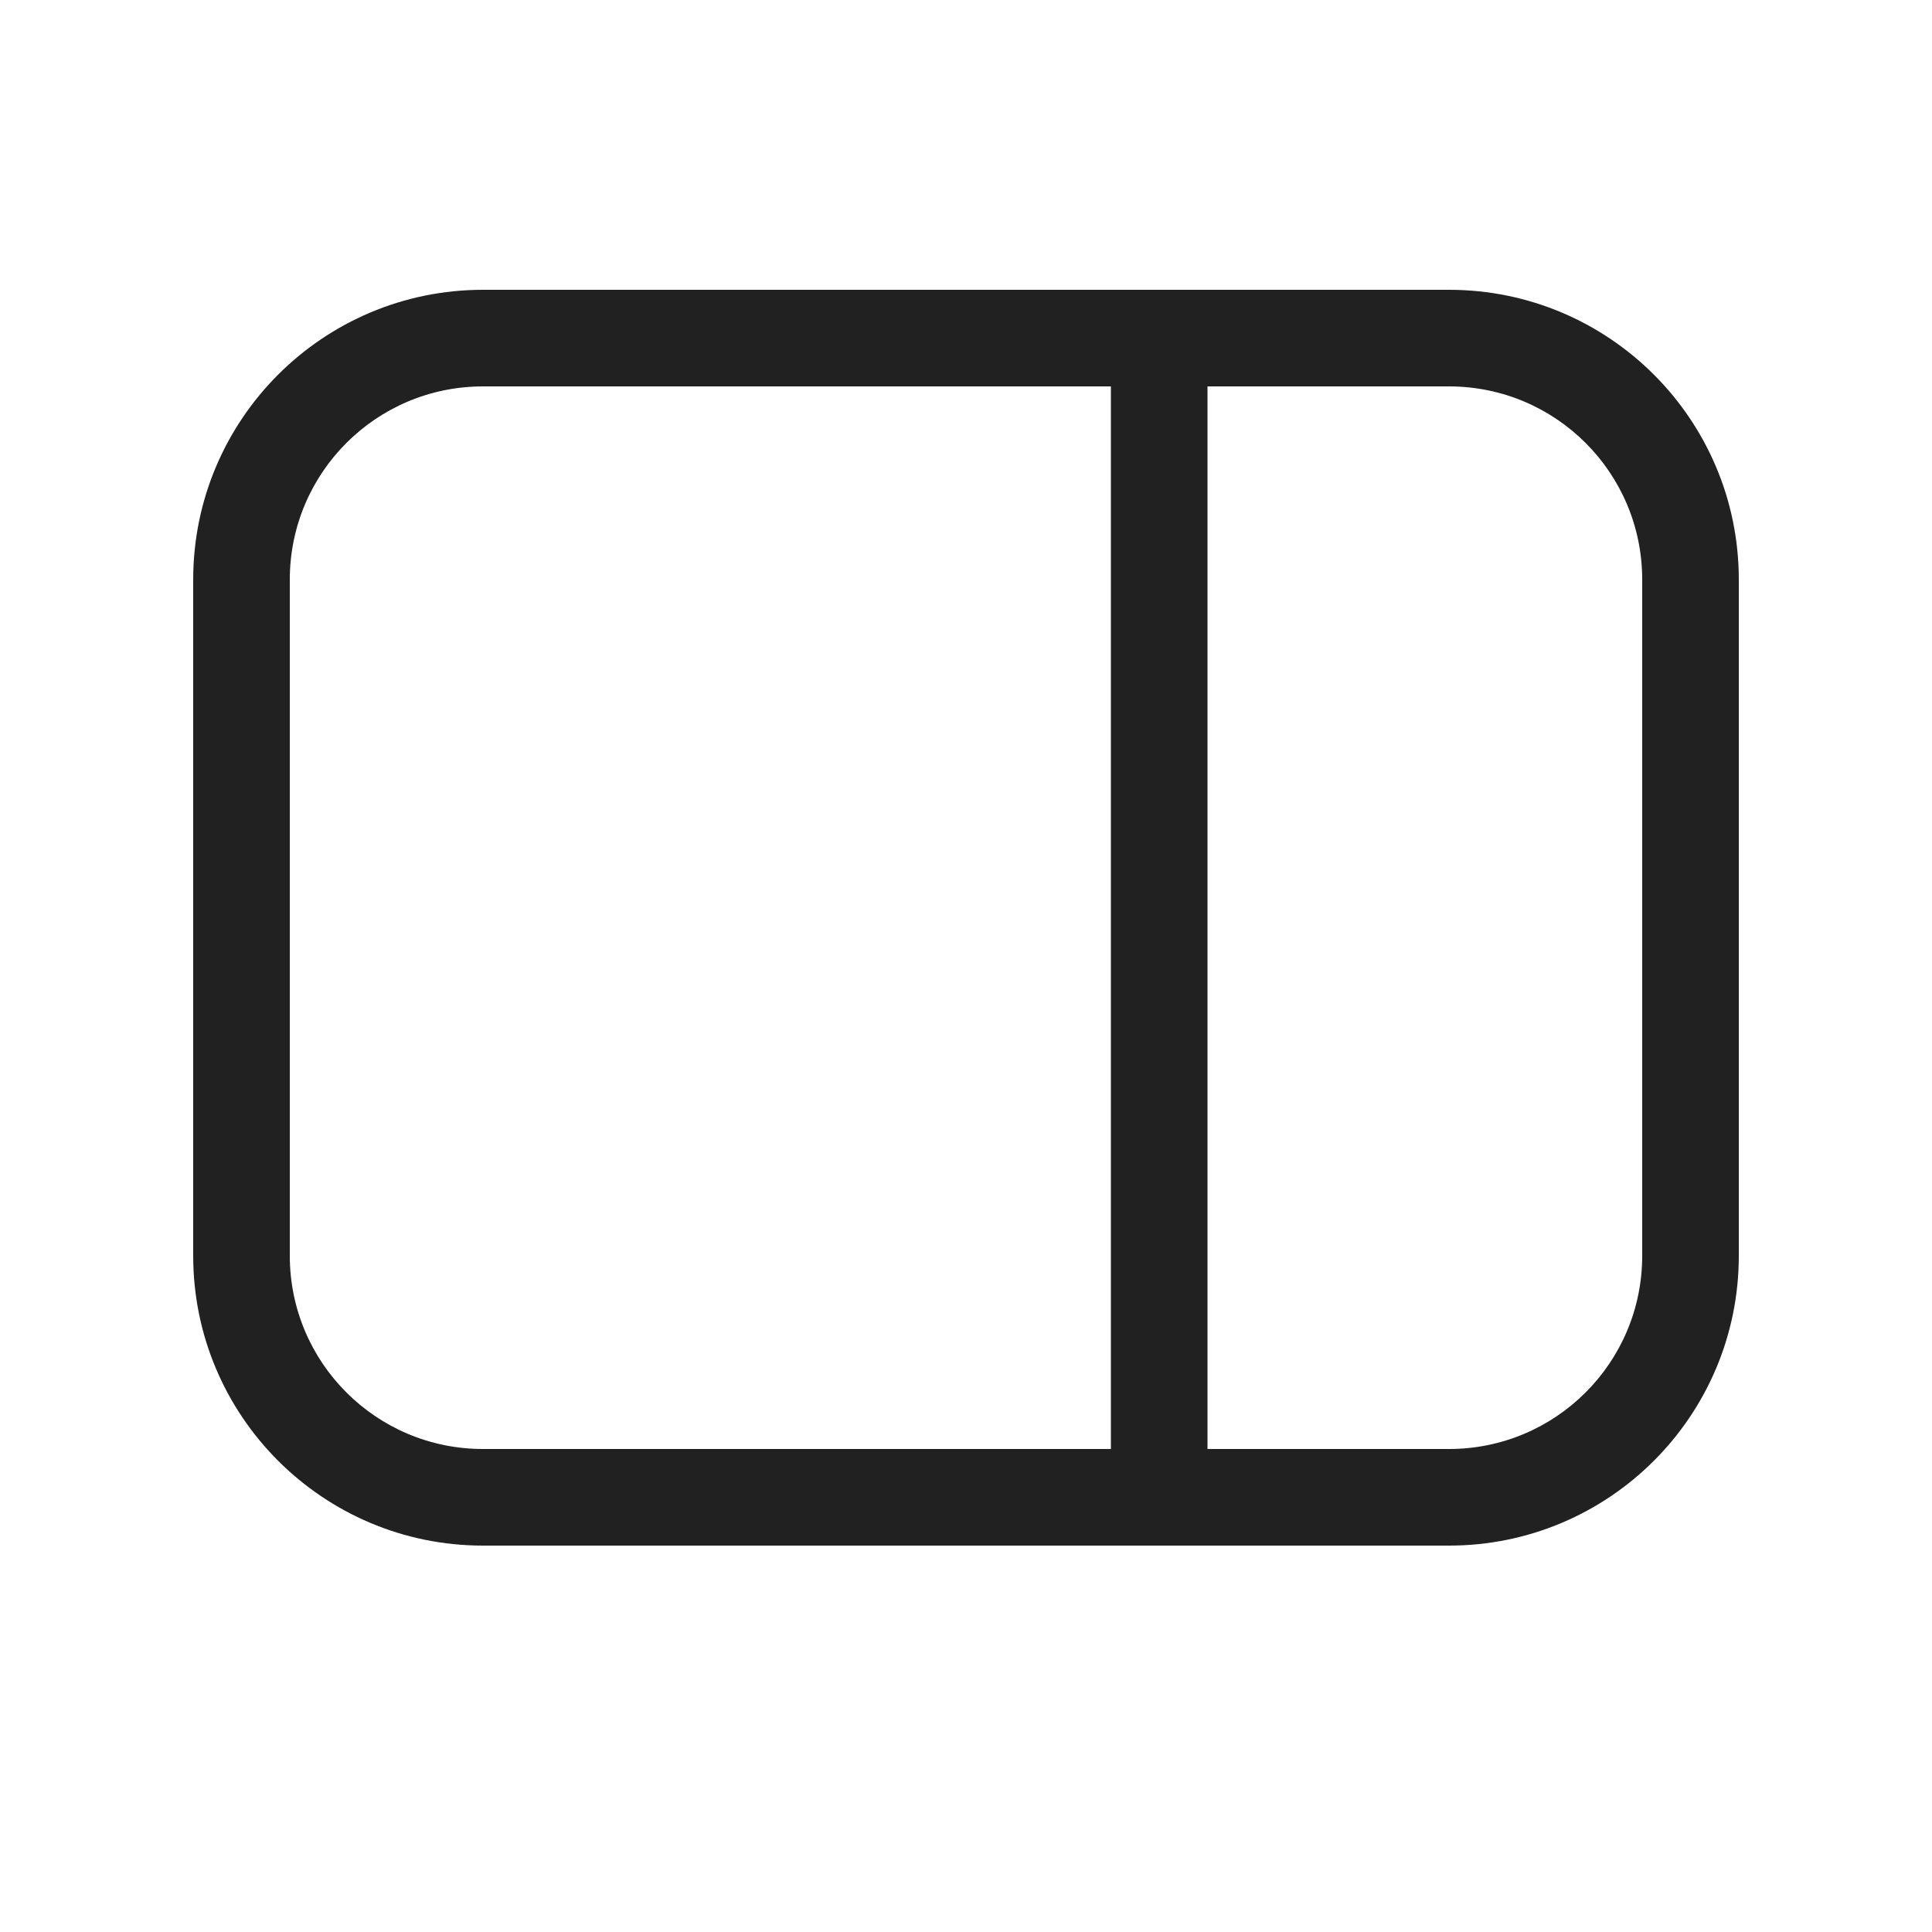 <svg width="20" height="20" viewBox="0 0 20 20" fill="none" xmlns="http://www.w3.org/2000/svg">
<path d="M18 6C18 4.343 16.657 3 15 3H5C3.343 3 2 4.343 2 6V13C2 14.657 3.343 16 5 16H15C16.657 16 18 14.657 18 13V6ZM11.5 4V15H5C3.895 15 3 14.105 3 13V6C3 4.895 3.895 4 5 4H11.5ZM12.5 4H15C16.105 4 17 4.895 17 6V13C17 14.105 16.105 15 15 15H12.5V4Z" fill="#212121"/>
</svg>
